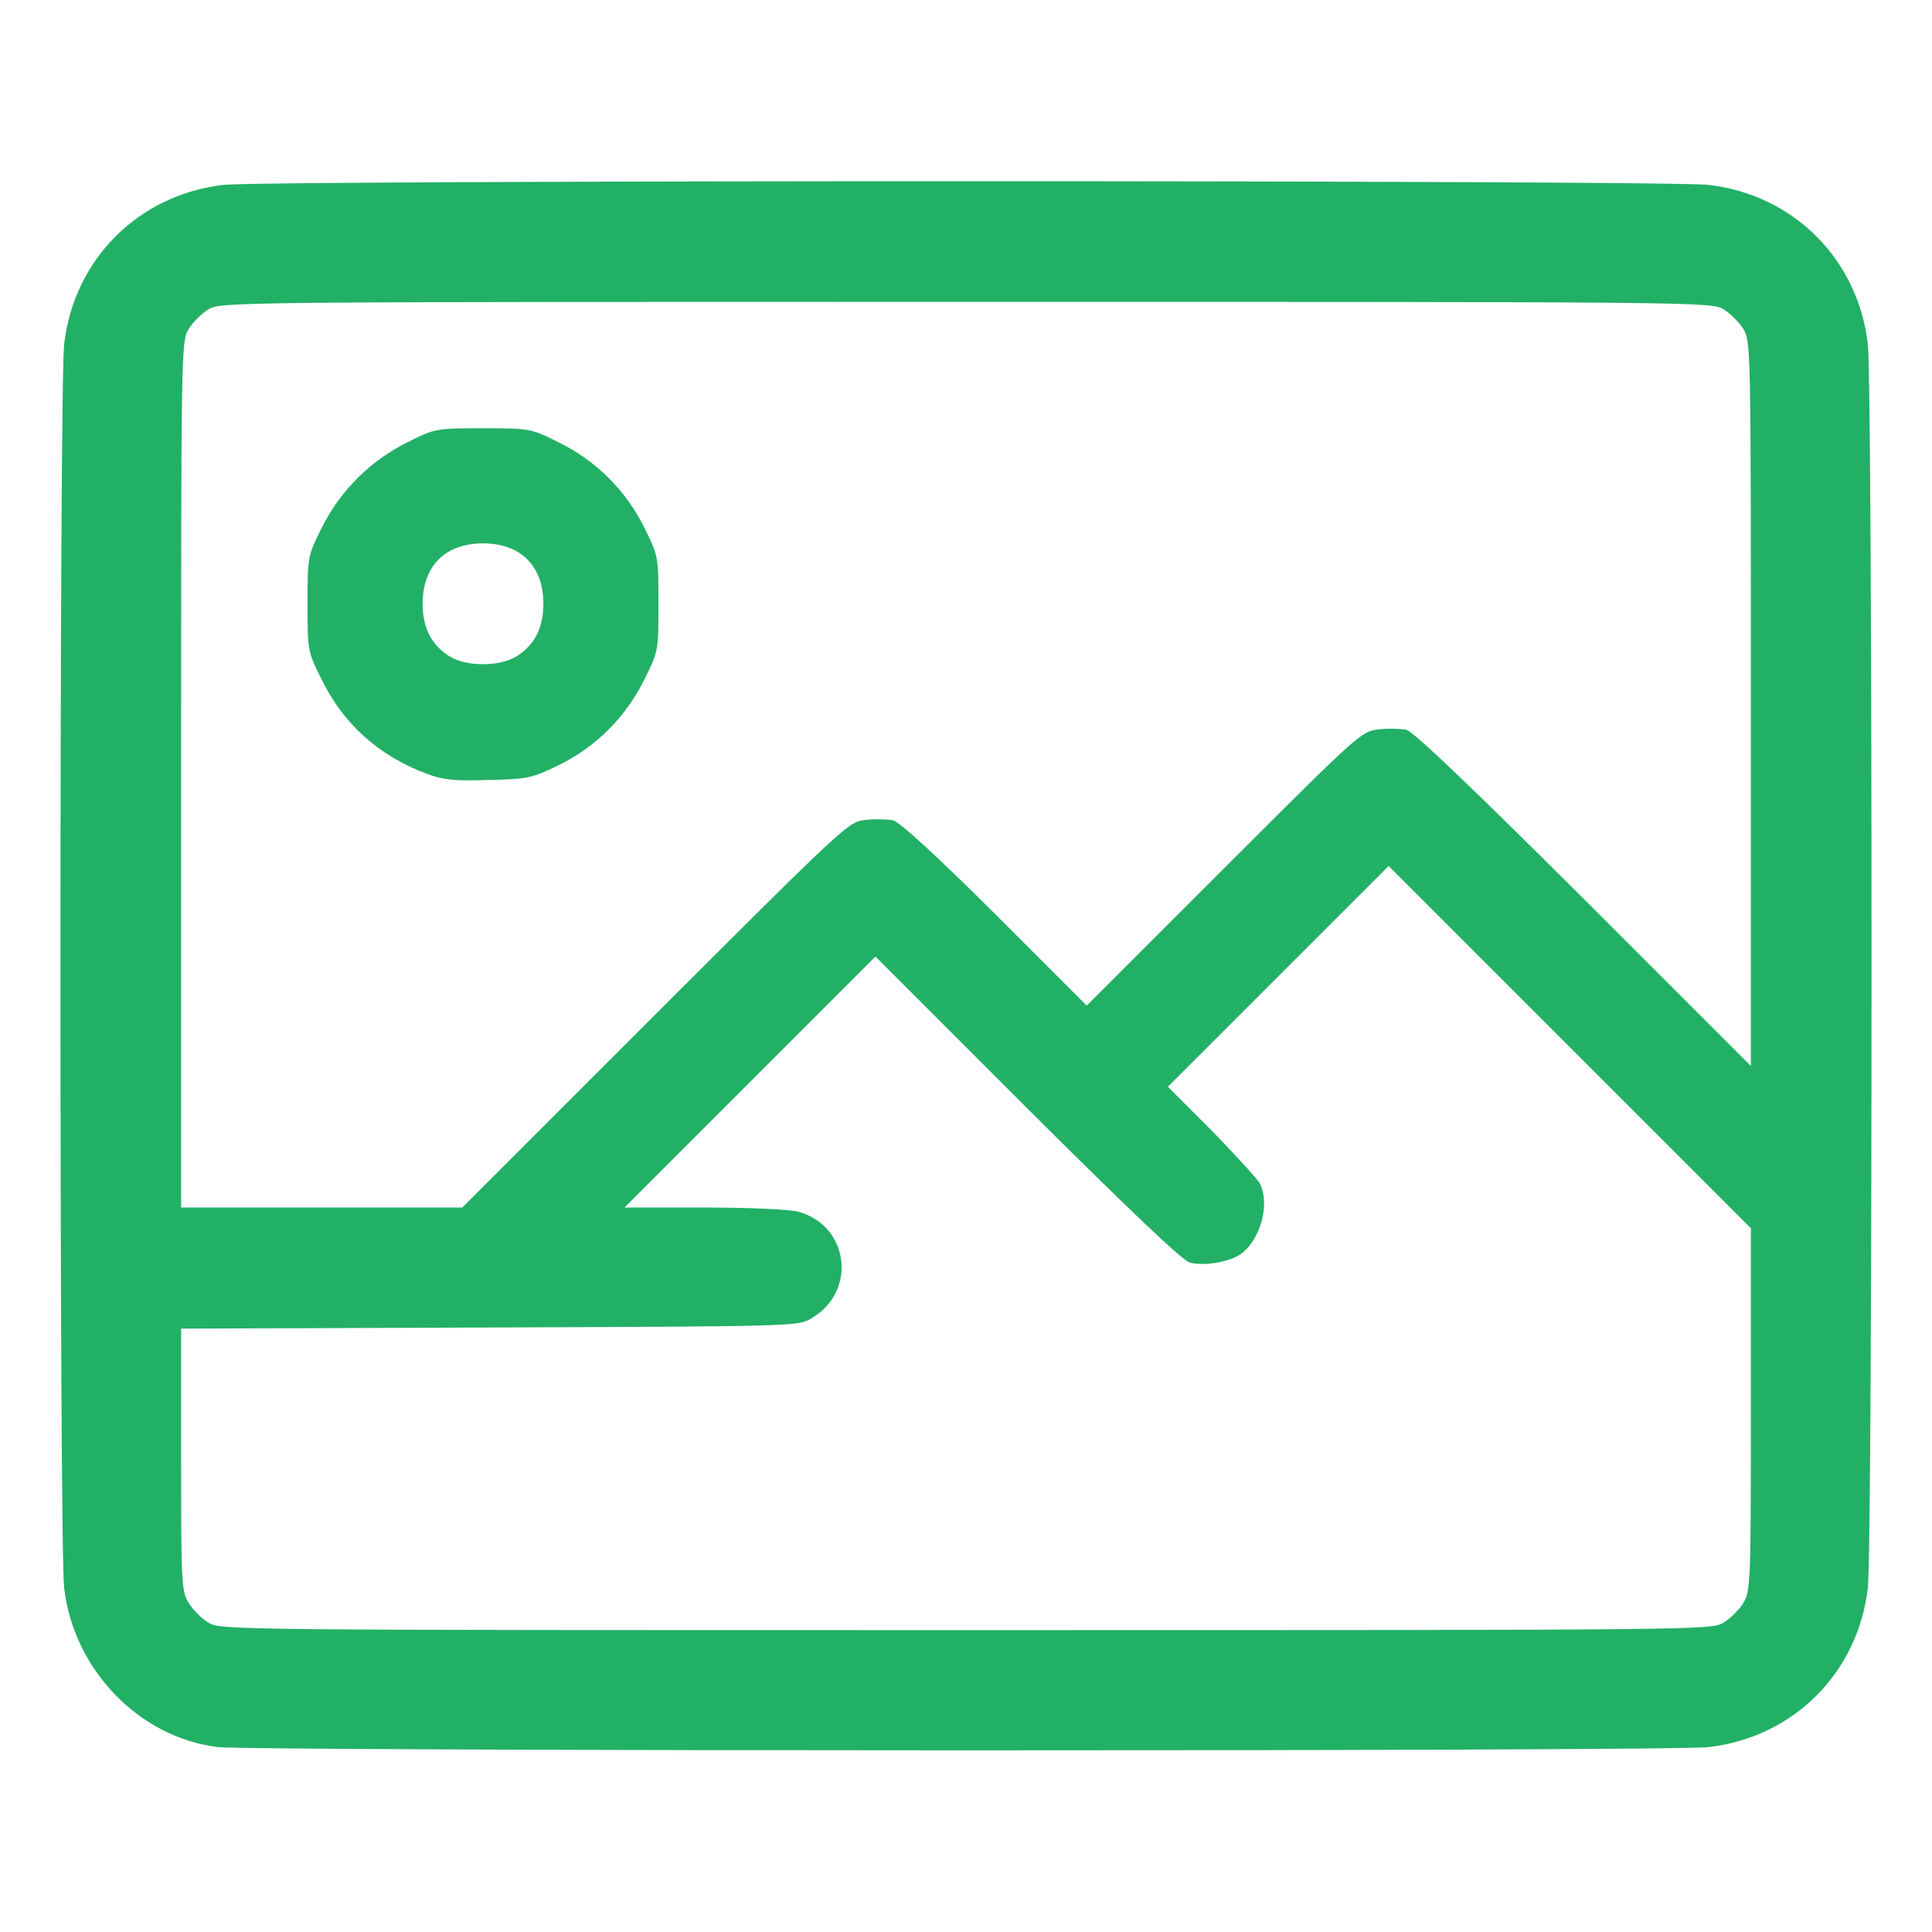 <svg class="img-fluid" id="outputsvg" xmlns="http://www.w3.org/2000/svg" style="" width="512" height="512" viewBox="0 0 5120 5120">
	<g id="l7KITrnyaNezBZQV63k0Wm2" fill="#22b066" style="transform: none;">
		<g>
			<path id="peBZh9VOZ" d="M578 4630 c-209 -25 -383 -205 -408 -422 -13 -111 -13 -3185 0 -3296 26 -225 197 -396 422 -422 111 -13 3825 -13 3936 0 225 26 396 197 422 422 13 111 13 3185 0 3296 -26 225 -197 396 -422 422 -100 12 -3851 11 -3950 0z m3990 -330 c18 -11 41 -34 52 -52 19 -32 20 -52 20 -513 l0 -480 -480 -480 -480 -480 -292 292 -293 293 117 117 c63 65 121 128 127 140 27 54 2 147 -50 186 -30 21 -95 33 -136 23 -19 -5 -158 -137 -431 -409 l-402 -402 -333 333 -332 332 210 0 c120 0 227 5 250 11 136 37 157 212 35 283 -34 21 -48 21 -852 24 l-818 3 0 347 c0 329 1 349 20 380 11 18 34 41 52 52 33 20 55 20 2008 20 1953 0 1975 0 2008 -20z m-2832 -1611 c506 -505 512 -511 557 -516 25 -3 58 -2 74 1 18 5 112 91 271 249 l242 242 364 -364 c357 -357 364 -363 409 -368 25 -3 58 -2 74 1 19 5 170 149 471 449 l442 442 0 -960 c0 -940 0 -961 -20 -993 -11 -18 -34 -41 -52 -52 -33 -20 -55 -20 -2008 -20 -1953 0 -1975 0 -2008 20 -18 11 -41 34 -52 52 -20 32 -20 53 -20 1181 l0 1147 372 0 373 0 511 -511z">
			</path>
			<path id="phnlHwMY3" d="M1132 2051 c-127 -47 -222 -132 -280 -251 -37 -74 -37 -76 -37 -200 0 -124 0 -126 37 -200 49 -99 129 -179 228 -228 74 -37 76 -37 200 -37 124 0 126 0 200 37 100 49 179 128 228 227 37 75 37 77 37 201 0 124 0 126 -37 200 -49 100 -129 180 -228 228 -70 34 -82 37 -185 39 -90 3 -120 0 -163 -16z m236 -311 c48 -30 72 -75 72 -140 0 -100 -60 -160 -160 -160 -100 0 -160 60 -160 160 0 65 24 110 72 140 45 27 131 27 176 0z">
			</path>
		</g>
	</g>
</svg>
